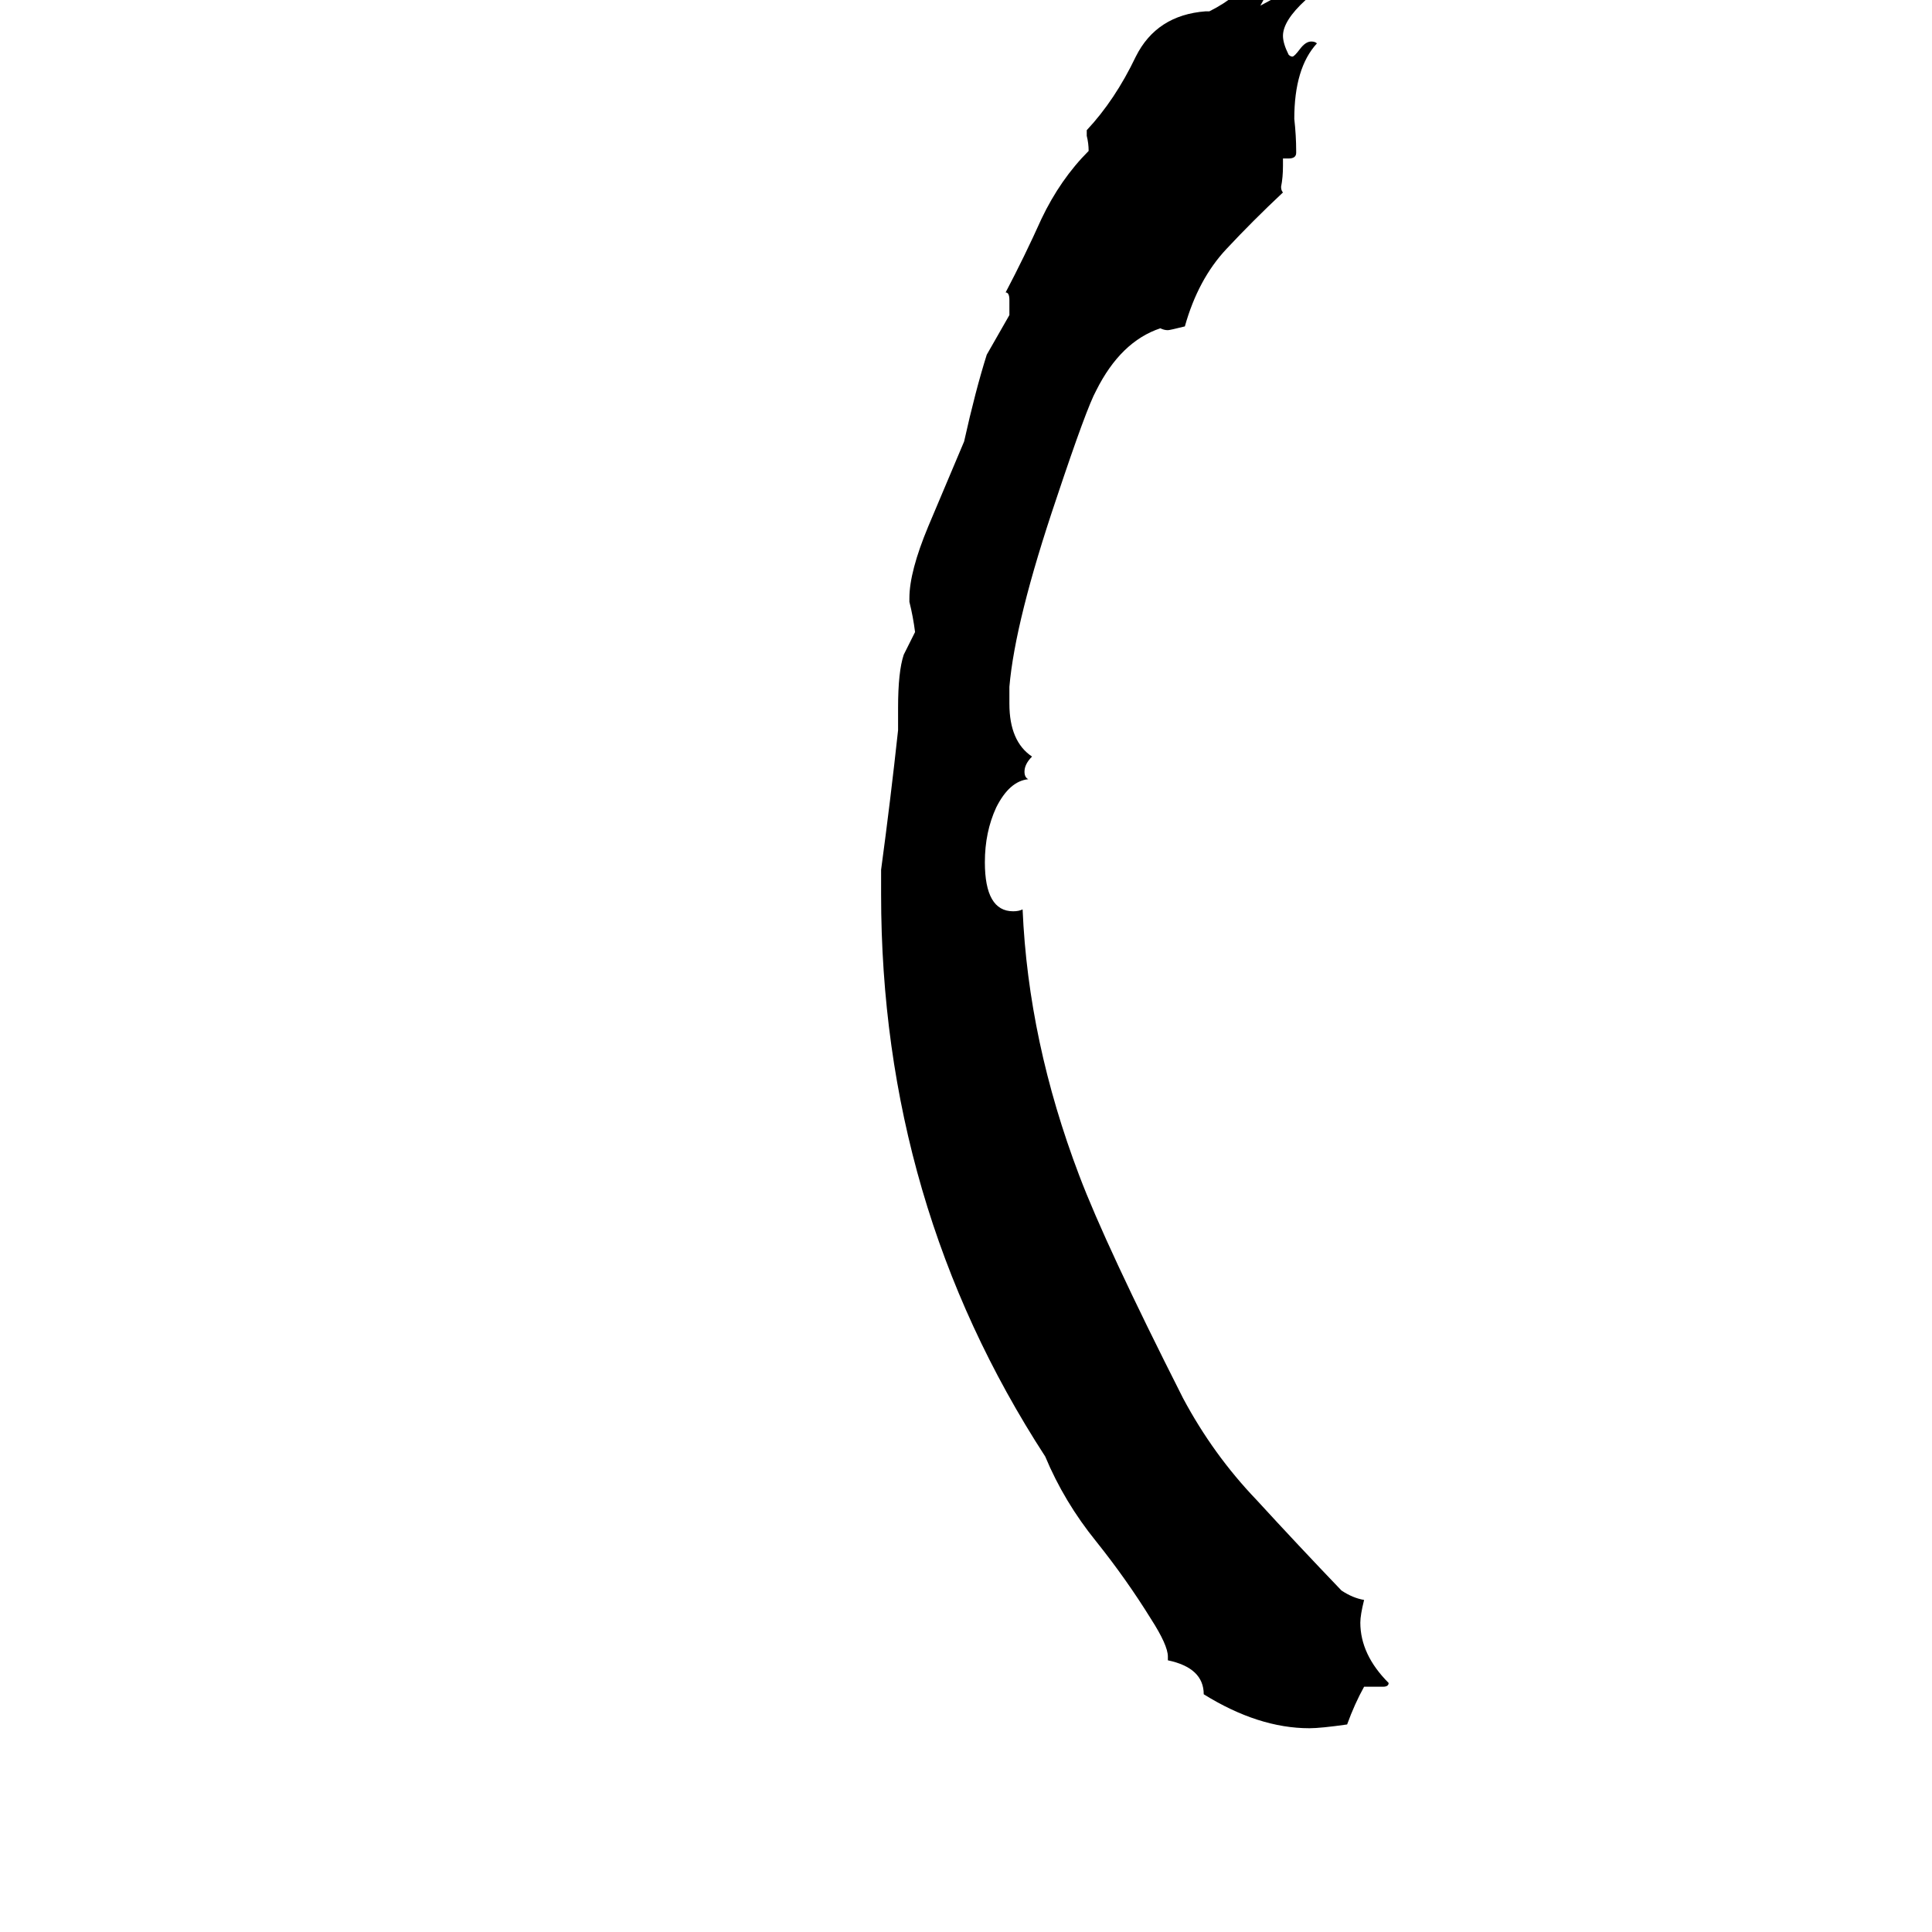 <svg xmlns="http://www.w3.org/2000/svg" viewBox="0 -800 1024 1024">
	<path fill="#000000" d="M733 94H723Q718 103 714 114Q700 116 694 116Q667 116 638 98Q638 84 619 80V78Q619 72 610 58Q597 37 581 17Q564 -4 554 -28Q467 -162 467 -326V-339Q472 -376 476 -413V-425Q476 -444 479 -453Q482 -459 485 -465Q484 -473 482 -481V-483Q482 -497 492 -521L511 -566Q517 -593 523 -612L535 -633V-641Q535 -645 533 -645Q543 -664 552 -684Q562 -705 577 -720Q577 -724 576 -728V-731Q591 -747 602 -770Q613 -792 639 -794H641Q649 -798 655 -803Q660 -809 671 -810Q673 -809 673 -808Q671 -802 668 -797Q685 -806 701 -815V-813Q701 -808 692 -800Q680 -789 680 -781Q680 -777 683 -771Q684 -770 685 -770Q686 -770 689 -774Q692 -778 695 -778Q697 -778 698 -777Q686 -764 686 -737Q687 -728 687 -720V-719Q687 -716 683 -716H680V-712Q680 -706 679 -701Q679 -699 680 -698Q664 -683 650 -668Q635 -652 628 -627Q620 -625 619 -625Q617 -625 615 -626Q594 -619 581 -593Q576 -584 560 -536Q538 -471 535 -436V-427Q535 -407 547 -399Q543 -395 543 -391Q543 -388 545 -387Q535 -386 528 -372Q522 -359 522 -343Q522 -317 537 -317Q540 -317 542 -318Q545 -248 572 -177Q586 -140 627 -59Q643 -29 666 -5Q688 19 711 43Q717 47 723 48Q721 56 721 60Q721 77 736 92Q736 94 733 94Z"/>
</svg>